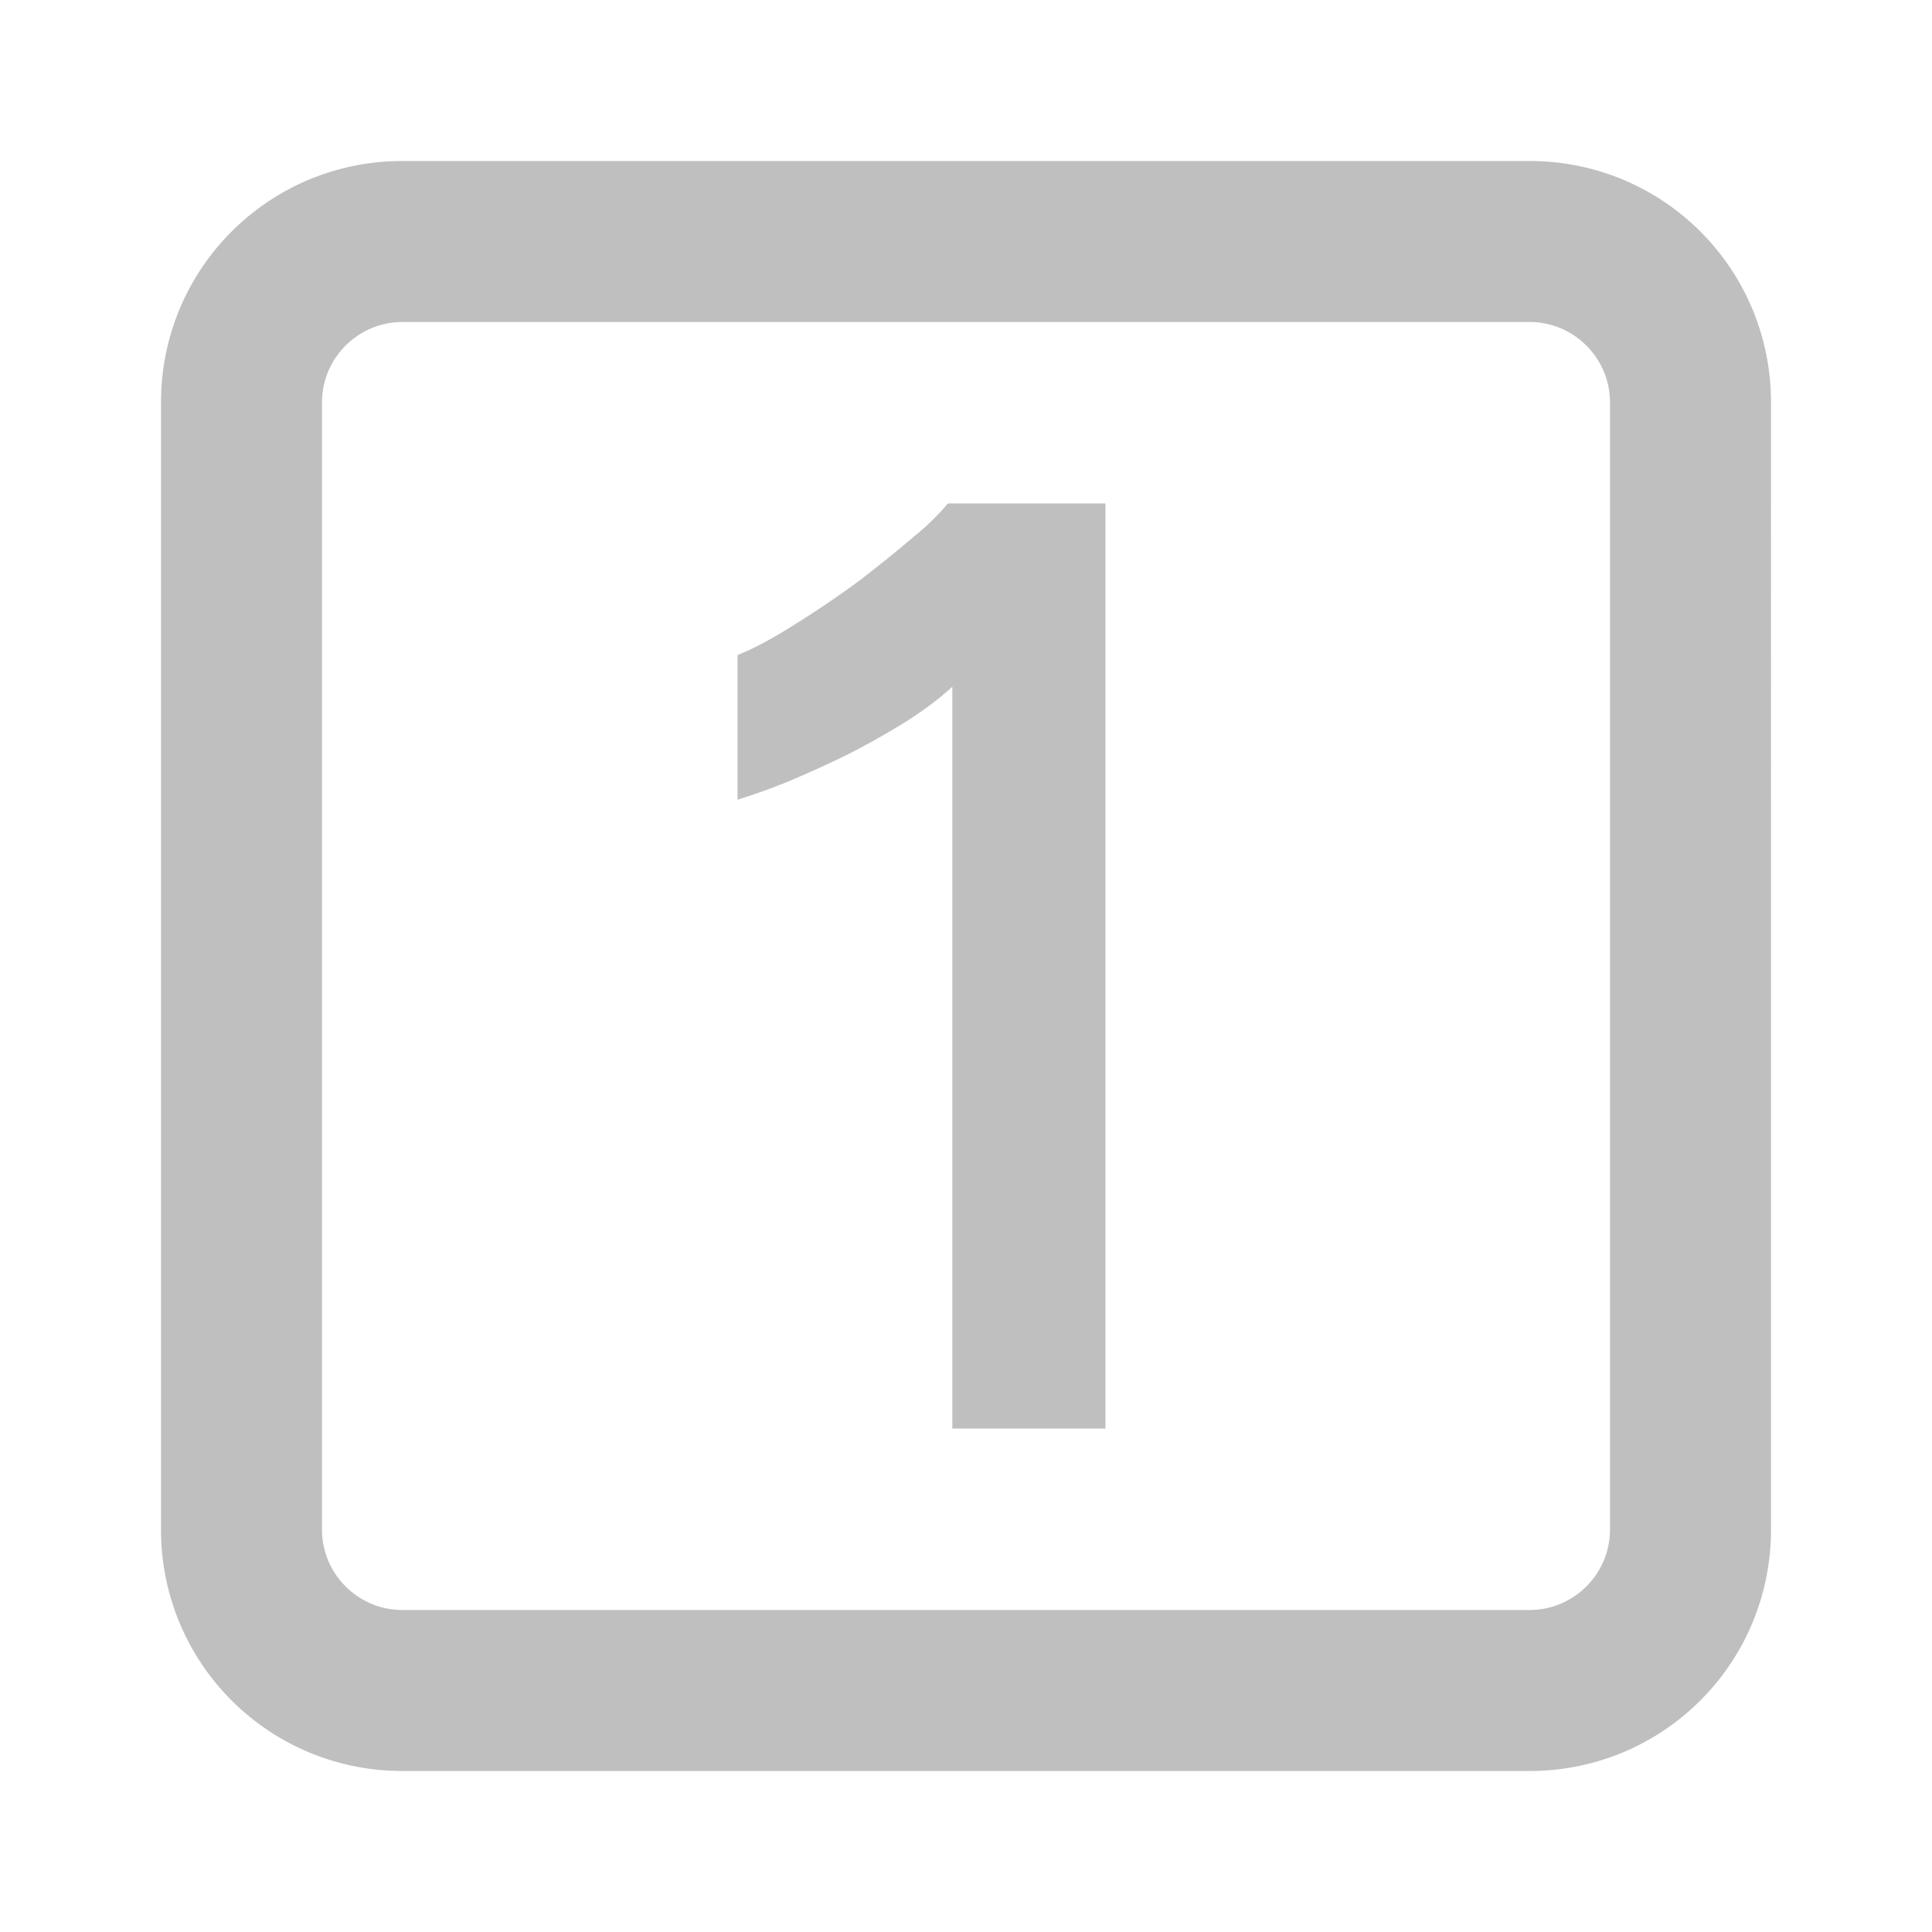 <?xml version="1.0" encoding="UTF-8" standalone="no"?>
<svg
   xmlns:dc="http://purl.org/dc/elements/1.1/"
   xmlns:cc="http://creativecommons.org/ns#"
   xmlns:rdf="http://www.w3.org/1999/02/22-rdf-syntax-ns#"
   xmlns:svg="http://www.w3.org/2000/svg"
   xmlns="http://www.w3.org/2000/svg"
   xmlns:sodipodi="http://sodipodi.sourceforge.net/DTD/sodipodi-0.dtd"
   xmlns:inkscape="http://www.inkscape.org/namespaces/inkscape"
   width="24"
   height="24"
   id="svg9"
   version="1.1"
   sodipodi:docname="numlock-disabled-symbolic.svg"
   inkscape:version="0.92.4 (5da689c313, 2019-01-14)">
  <sodipodi:namedview
     pagecolor="#ffffff"
     bordercolor="#666666"
     borderopacity="1"
     objecttolerance="10"
     gridtolerance="10"
     guidetolerance="10"
     inkscape:pageopacity="0"
     inkscape:pageshadow="2"
     inkscape:window-width="1112"
     inkscape:window-height="480"
     id="namedview6"
     showgrid="false"
     inkscape:zoom="9.8333333"
     inkscape:cx="1.0677966"
     inkscape:cy="12"
     inkscape:window-x="0"
     inkscape:window-y="25"
     inkscape:window-maximized="0"
     inkscape:current-layer="svg9" />
  <defs
     id="defs3">
    <style
       id="current-color-scheme" />
  </defs>
  <path
     d="M 5,2 C 3.338,2 2,3.338 2,5 v 14 c 0,1.662 1.338,3 3,3 h 14 c 1.662,0 3,-1.338 3,-3 V 5 C 22,3.338 20.662,2 19,2 Z m 0,2 h 14 c 0.277,0 0.526,0.112 0.707,0.293 C 19.887,4.473 20,4.723 20,5 V 19 A 0.996,0.996 0 0 1 19.707,19.707 0.996,0.996 0 0 1 19,20 H 5 A 0.996,0.996 0 0 1 4.293,19.707 0.996,0.996 0 0 1 4,19 V 5 C 4,4.723 4.112,4.474 4.293,4.293 4.473,4.113 4.723,4 5,4 Z m 6.775,2.254 a 3.008,3.008 0 0 1 -0.42,0.41 C 11.149,6.84 10.918,7.026 10.665,7.221 10.408,7.409 10.145,7.588 9.871,7.758 9.604,7.928 9.368,8.055 9.162,8.138 V 9.934 A 7.78,7.78 0 0 0 9.799,9.705 c 0.243,-0.103 0.49,-0.214 0.738,-0.336 a 9.82,9.82 0 0 0 0.71,-0.4 c 0.23,-0.146 0.425,-0.292 0.583,-0.438 v 9.215 h 1.902 V 6.254 Z"
     id="path823"
     inkscape:connector-curvature="0"
     style="opacity:0.5;fill:#808080;stroke-width:2.5" />
</svg>
